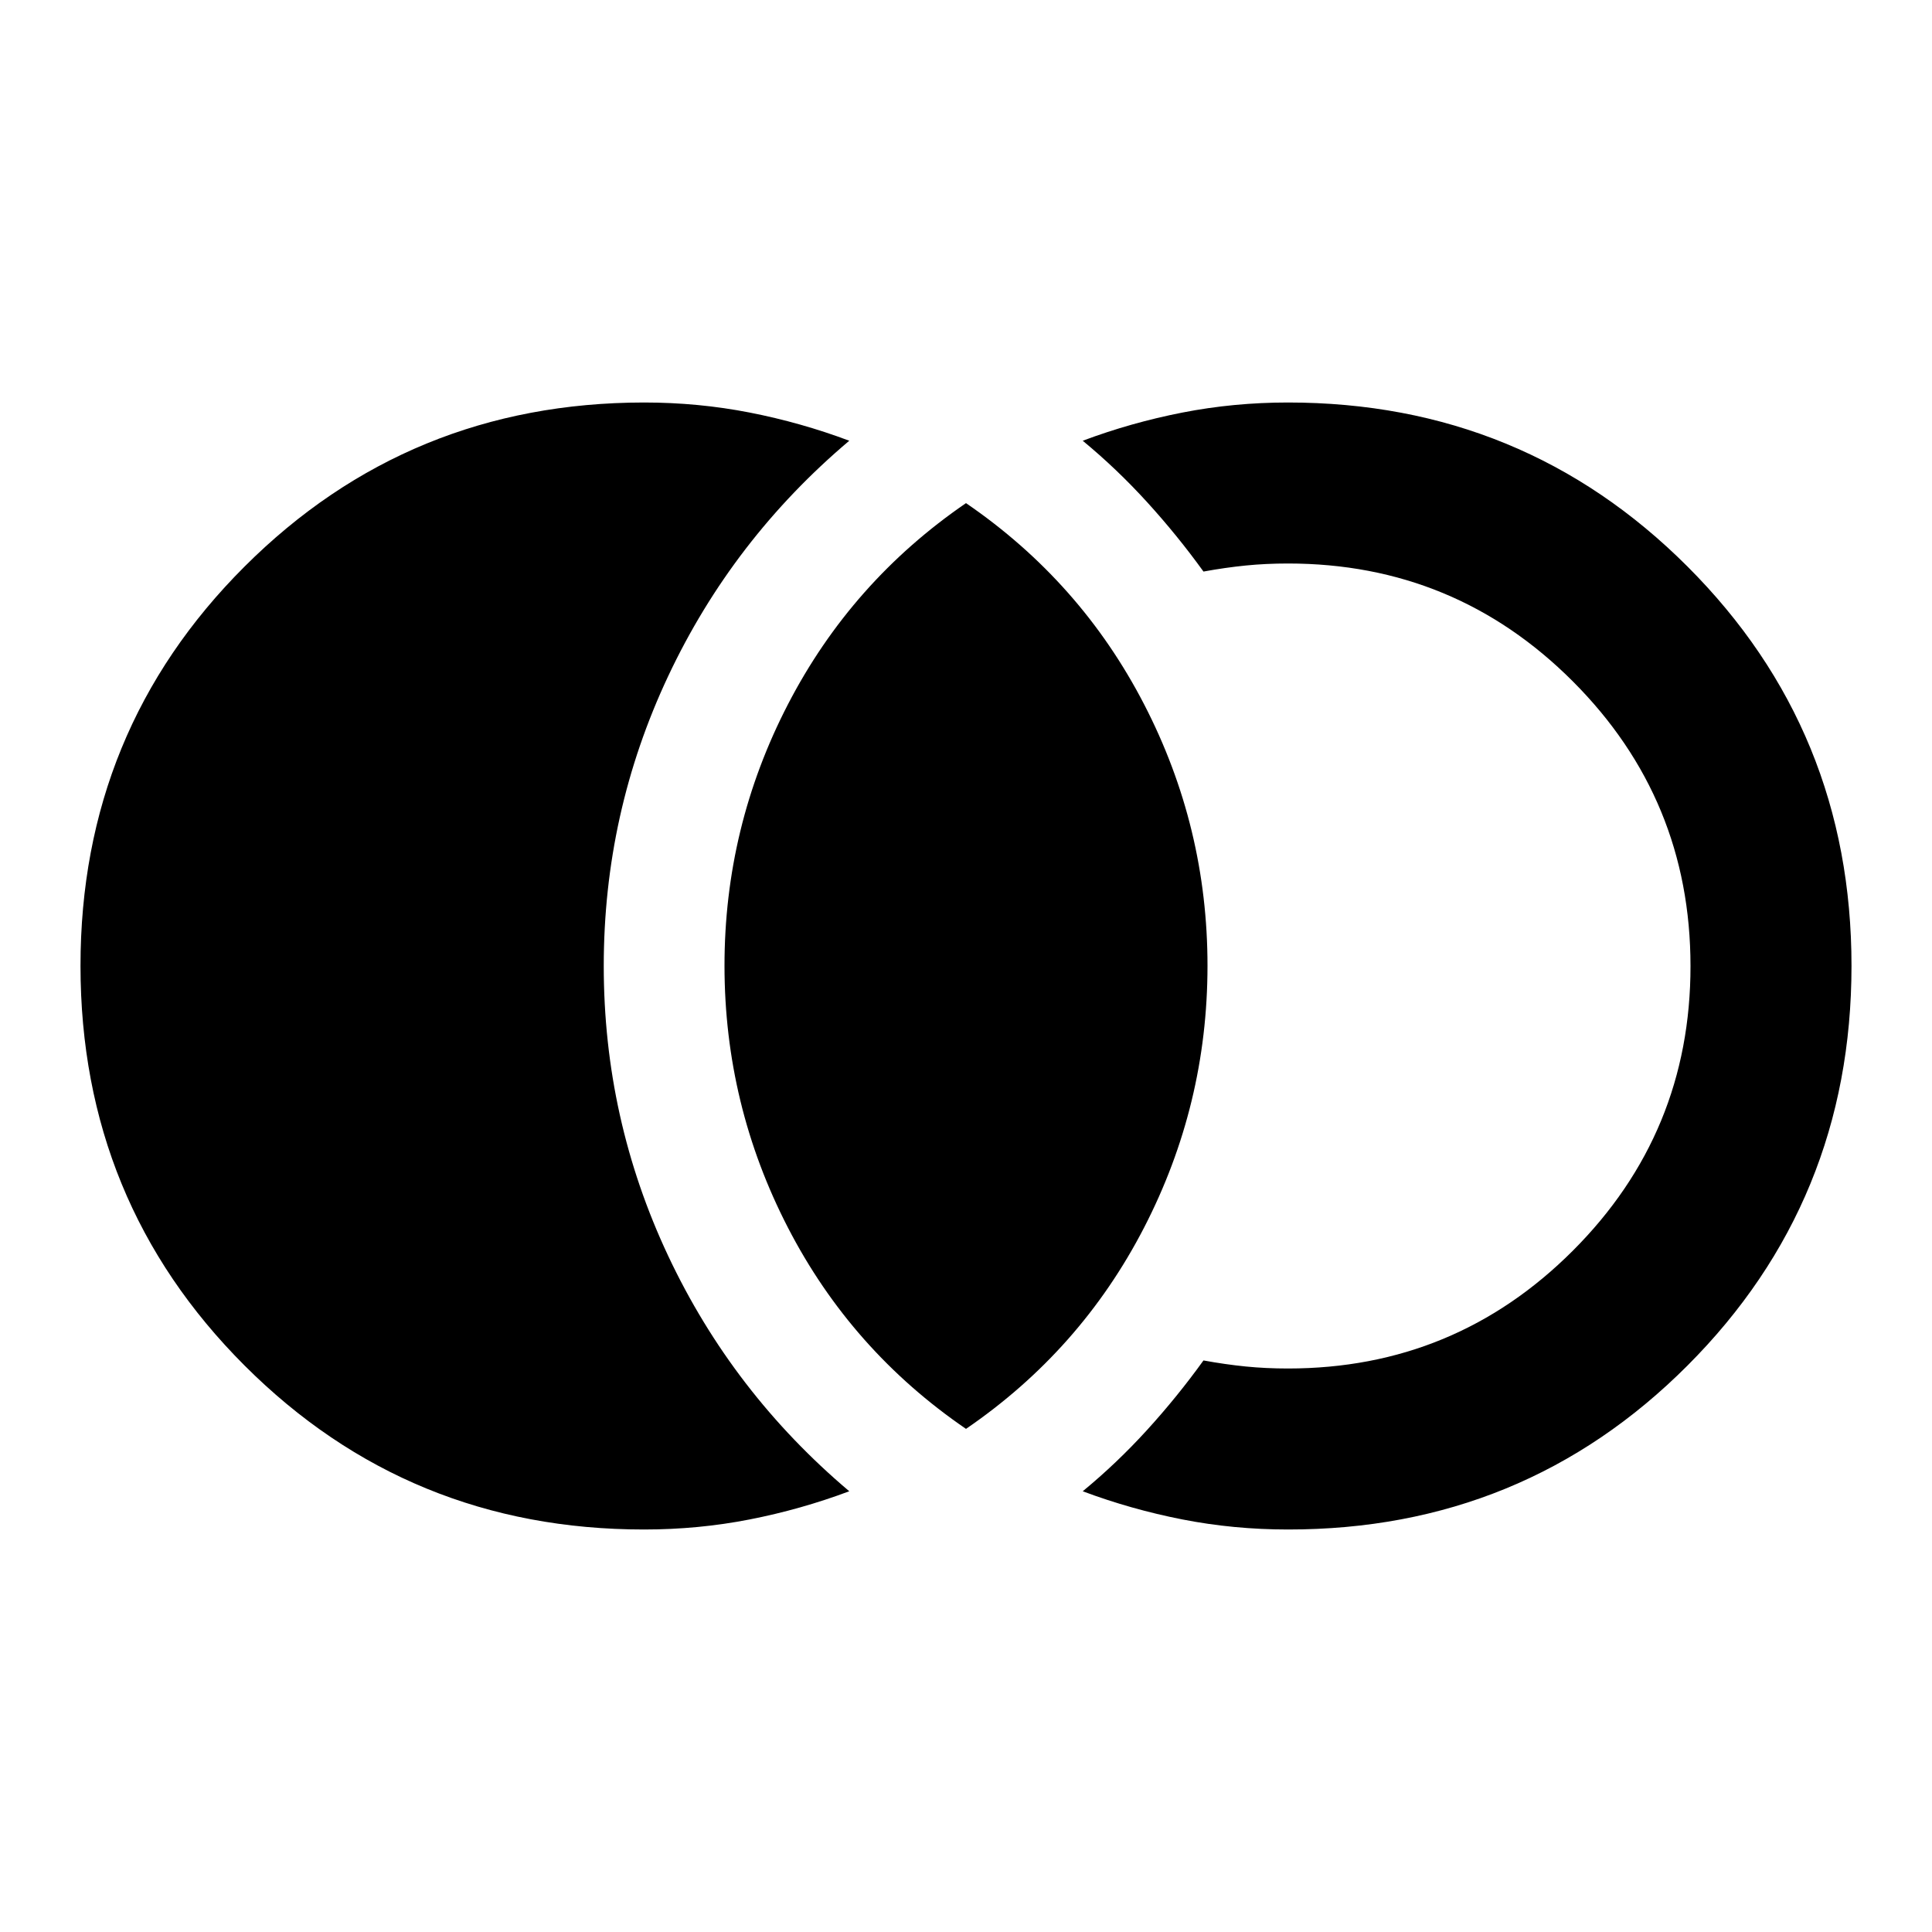 <svg xmlns="http://www.w3.org/2000/svg" xmlns:xlink="http://www.w3.org/1999/xlink" width="24" height="24" viewBox="0 0 24 24"><path fill="currentColor" d="M8 19q-2.925 0-4.962-2.037T1 12t2.038-4.962T8 5q.675 0 1.313.125t1.237.35Q9.1 6.7 8.3 8.4T7.5 12t.8 3.6t2.25 2.925q-.6.225-1.237.35T8 19m8 0q-.675 0-1.312-.125t-1.238-.35q.425-.35.8-.762t.7-.863q.275.05.525.075T16 17q2.075 0 3.538-1.463T21 12t-1.463-3.537T16 7q-.275 0-.525.025t-.525.075q-.325-.45-.7-.862t-.8-.763q.6-.225 1.238-.35T16 5q2.925 0 4.963 2.038T23 12t-2.037 4.963T16 19m-4-1.25q-1.425-.975-2.212-2.5T9 12t.788-3.25T12 6.25q1.425.975 2.213 2.5T15 12t-.788 3.25T12 17.75"/></svg>